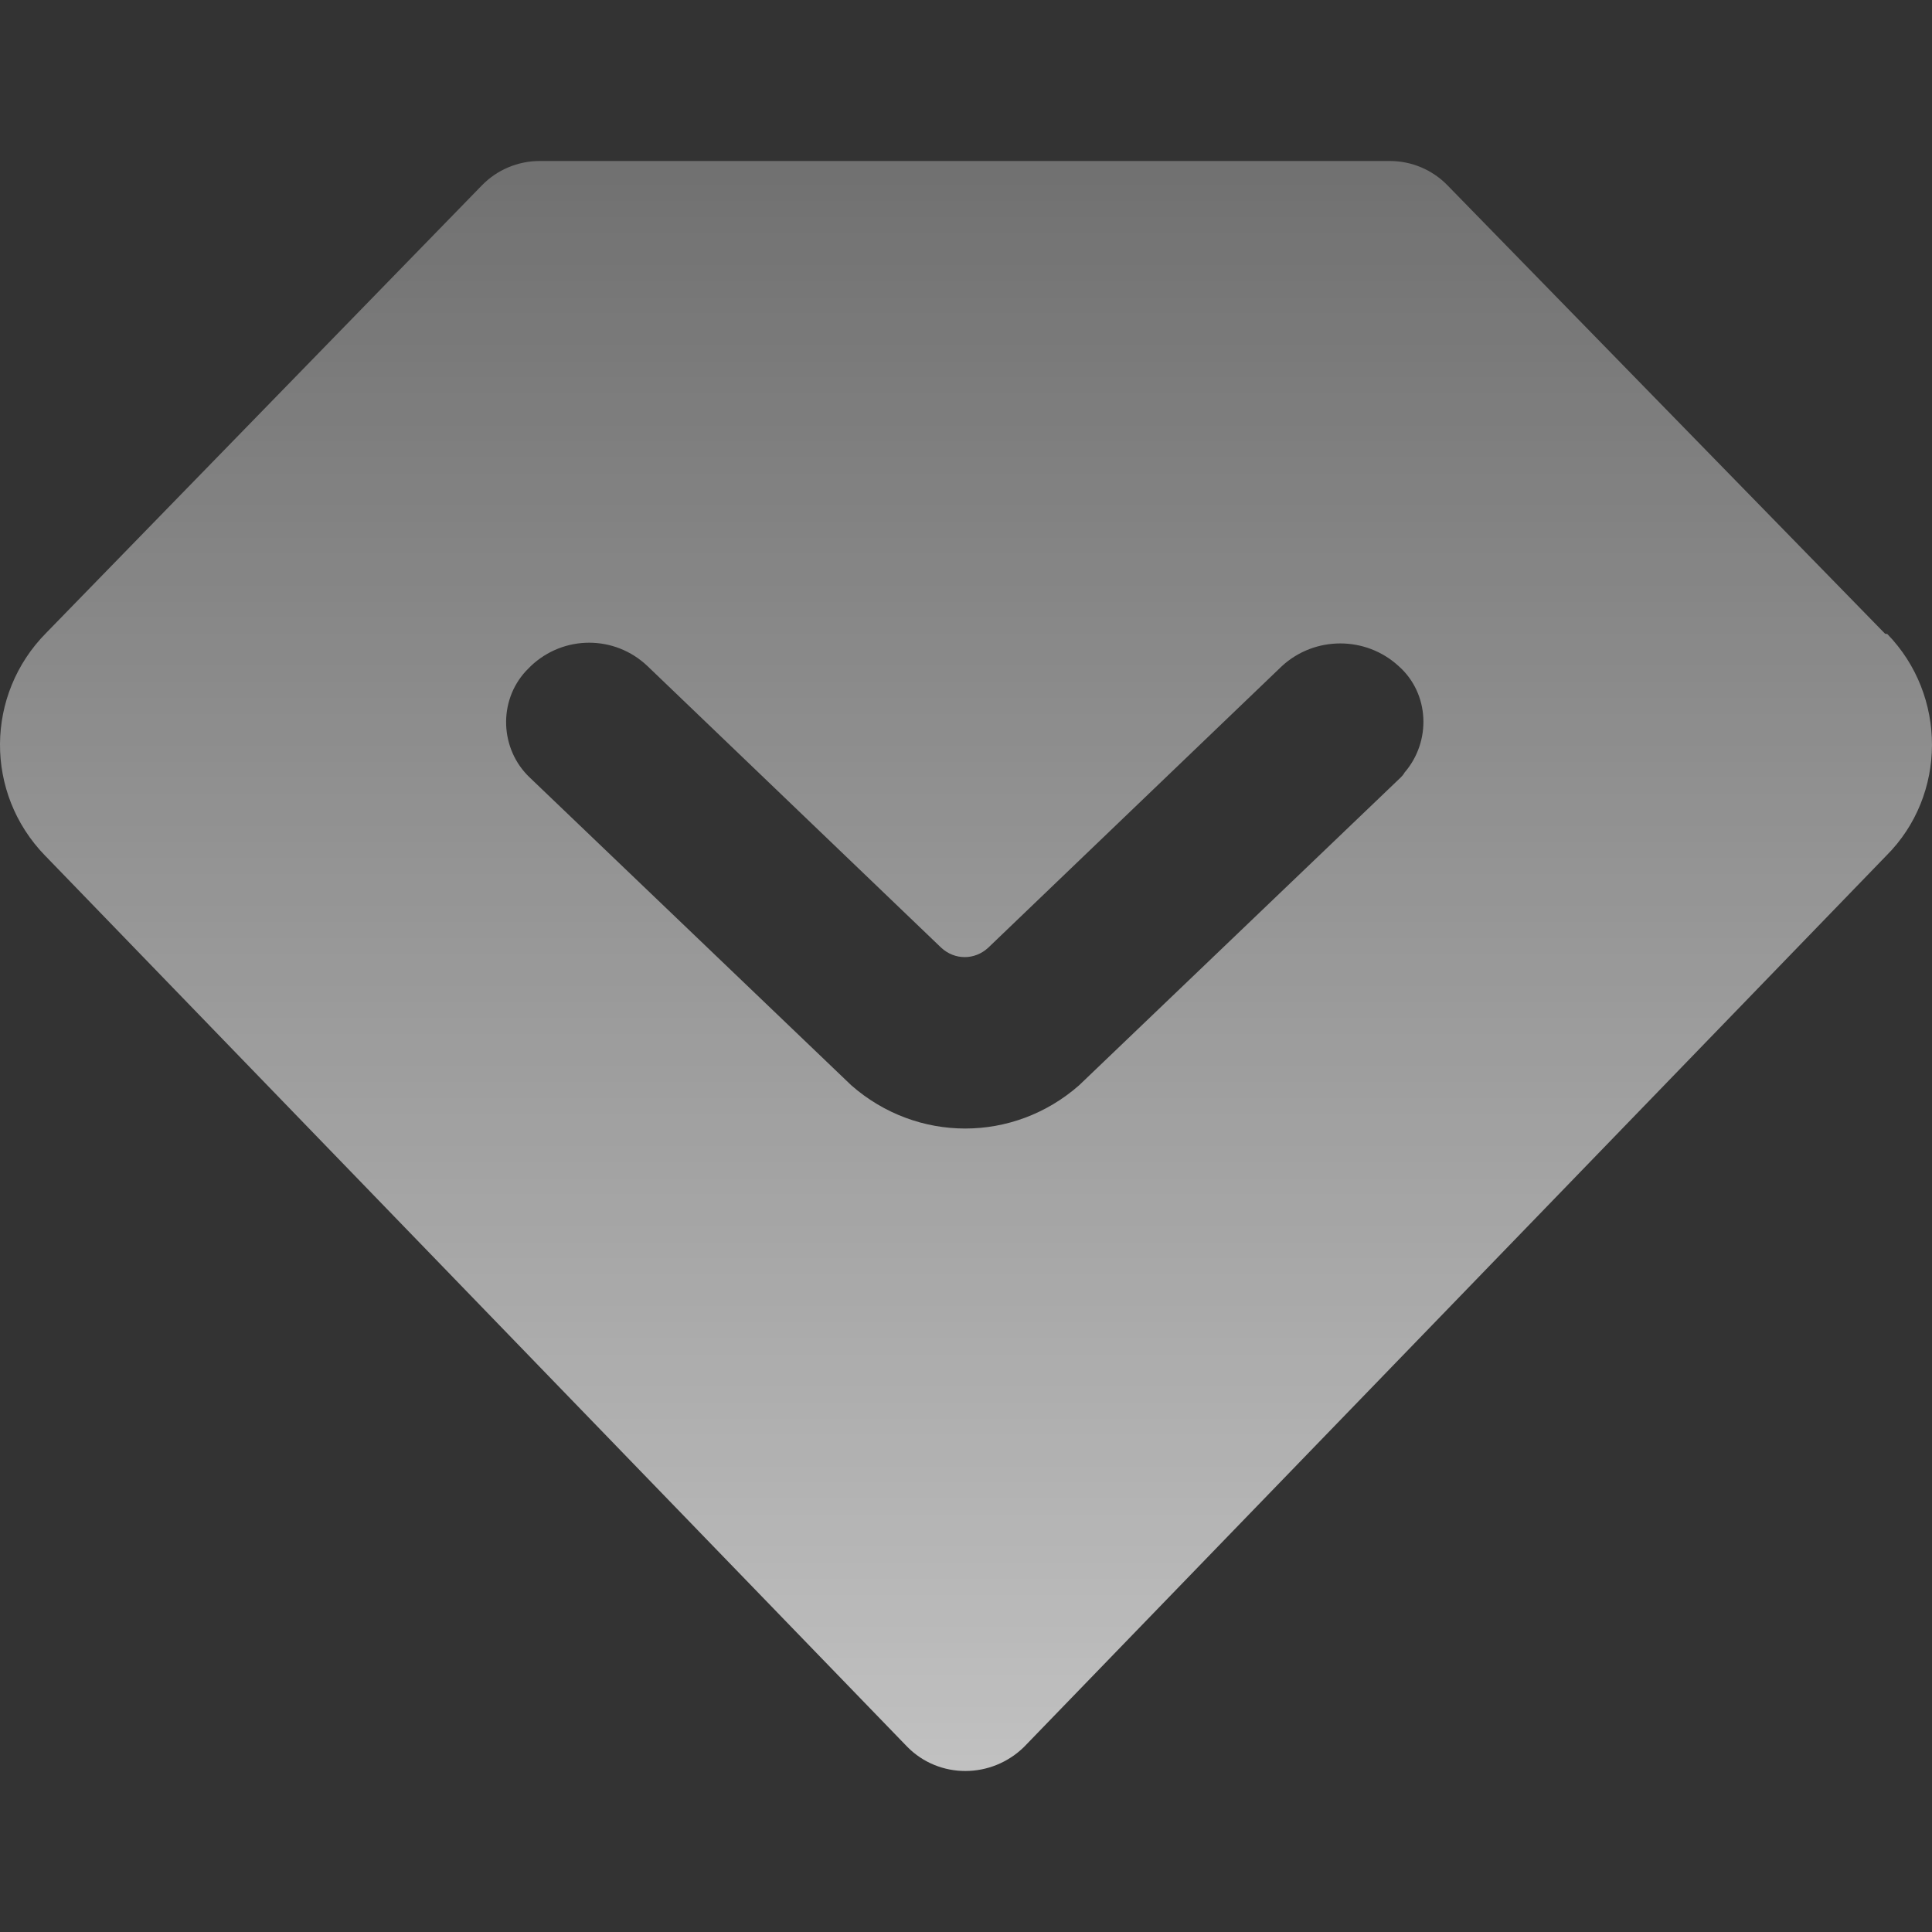 <?xml version="1.0" encoding="UTF-8"?>
<svg width="24px" height="24px" viewBox="0 0 24 24" version="1.1" xmlns="http://www.w3.org/2000/svg" xmlns:xlink="http://www.w3.org/1999/xlink">
    <rect x="0" y="0" width="24" height="24" fill="#333333" stroke="none"/>
    <title>database-fill</title>
    <defs>
        <linearGradient x1="50%" y1="0%" x2="50%" y2="100%" id="linearGradient-1">
            <stop stop-color="#FFFFFF" stop-opacity="0.3" offset="0%"></stop>
            <stop stop-color="#FFFFFF" stop-opacity="0.7" offset="100%"></stop>
        </linearGradient>
    </defs>
    <g id="服务总览" stroke="none" stroke-width="1" fill="none" fill-rule="evenodd">
        <g id="UI：服务总览-#1" transform="translate(-332, -223)" fill-rule="nonzero">
            <g id="统计数据" transform="translate(284, 176)">
                <g id="图标" transform="translate(32, 31)">
                    <g id="database-fill" transform="translate(16, 16)">
                        <rect id="矩形" fill="#000000" opacity="0" x="0" y="0" width="24" height="24"></rect>
                        <path d="M23.408,7.863 L17.981,2.302 C17.793,2.109 17.535,2 17.266,2 L6.704,2 C6.434,2 6.175,2.109 5.987,2.302 L0.573,7.863 L0.573,7.863 C-0.183,8.627 -0.195,9.853 0.561,10.63 L0.573,10.642 L11.271,21.7 C11.666,22.1 12.314,22.1 12.722,21.7 L23.432,10.63 C24.187,9.877 24.187,8.639 23.444,7.875 C23.42,7.875 23.42,7.875 23.408,7.863 Z M17.399,9.659 L13.405,13.482 C12.59,14.198 11.391,14.198 10.575,13.482 L6.581,9.659 C6.21,9.307 6.186,8.712 6.533,8.336 L6.593,8.275 C7.001,7.887 7.637,7.887 8.044,8.275 L11.69,11.771 C11.858,11.929 12.11,11.929 12.278,11.771 L15.924,8.275 C16.332,7.899 16.967,7.899 17.375,8.275 C17.759,8.615 17.783,9.21 17.447,9.598 C17.435,9.623 17.411,9.647 17.399,9.659 Z" id="形状" fill="url(#linearGradient-1)"></path>
                    </g>
                </g>
            </g>
        </g>
    </g>
</svg>